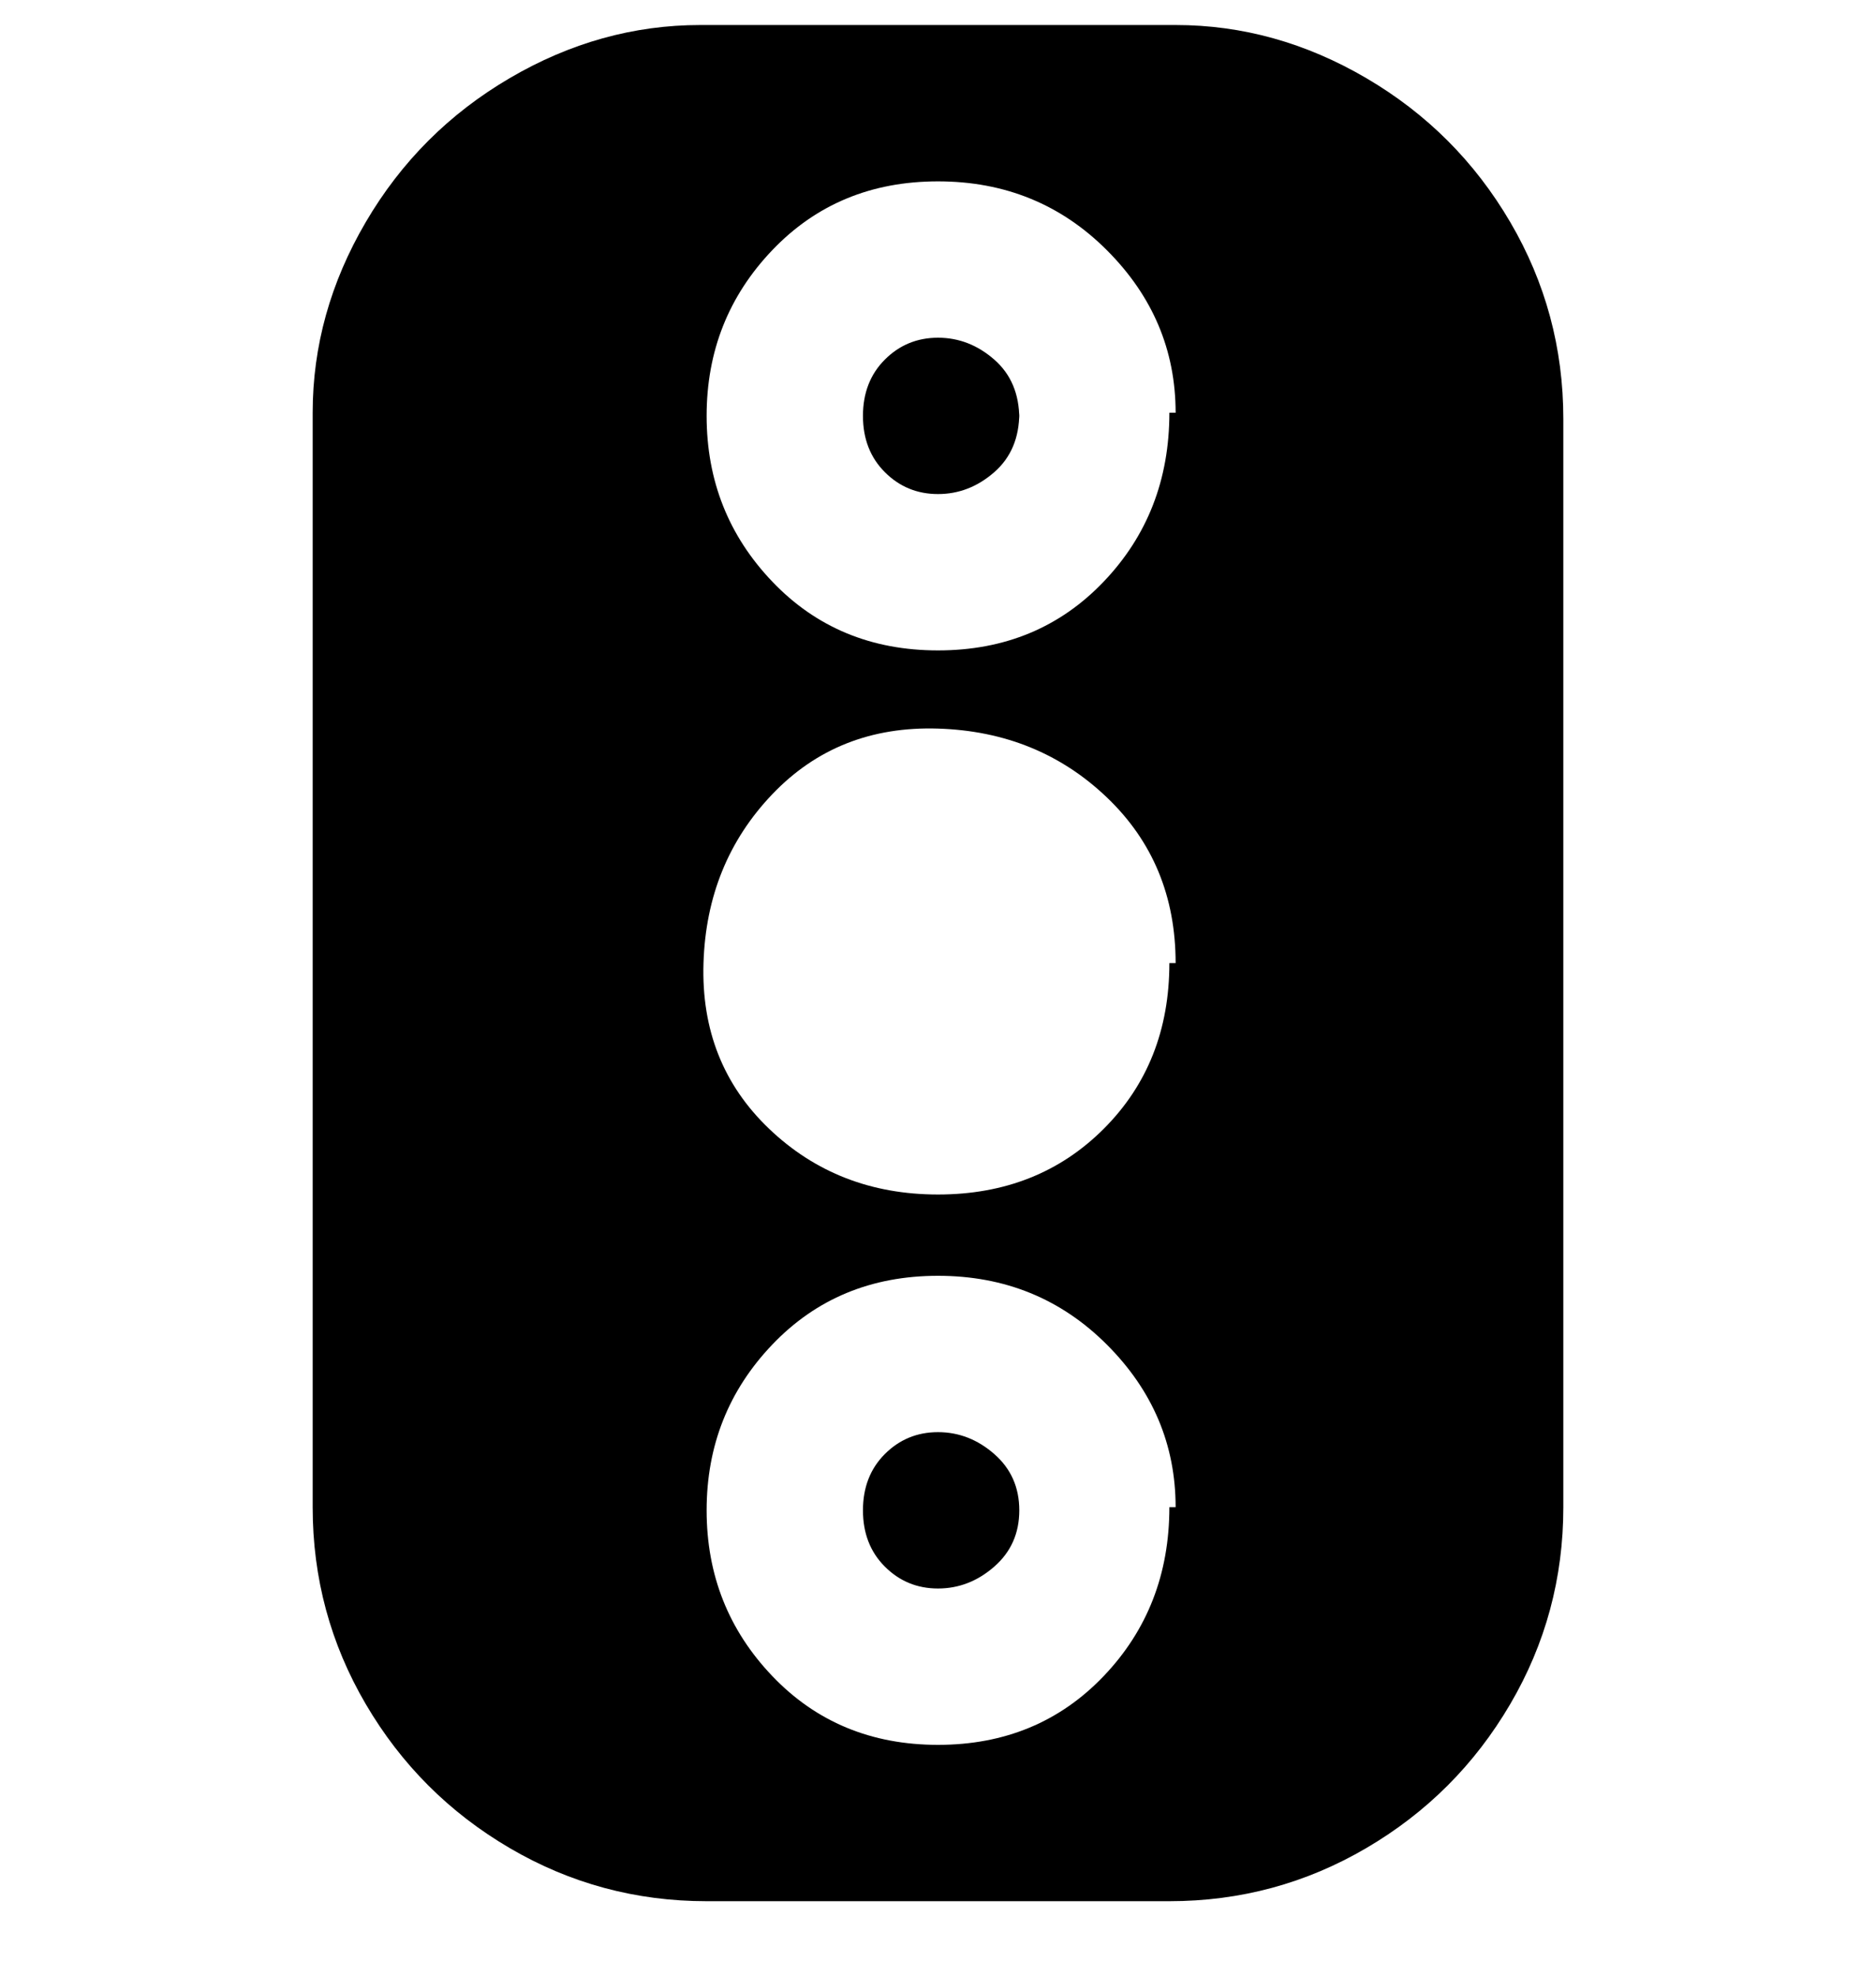 <svg viewBox="0 0 300 316" xmlns="http://www.w3.org/2000/svg"><path d="M163 66q0 6-4 9.5t-9 3.5q-5 0-8.5-3.5t-3.5-9q0-5.5 3.5-9T150 54q5 0 9 3.5t4 9.5v-1zm-13 163q-5 0-8.5 3.5t-3.5 9q0 5.5 3.5 9t8.5 3.5q5 0 9-3.5t4-9q0-5.5-4-9t-9-3.5zM250 66v175q0 17-8.5 31.5t-23 23Q204 304 187 304h-74q-17 0-31.5-8.5t-23-23Q50 258 50 241V66q0-16 8.5-30.5t23-23Q96 4 112 4h76q16 0 30.5 8.5t23 23Q250 50 250 67v-1zm-62 175q0-15-11-26t-27-11q-16 0-26.5 11T113 241.5q0 15.5 10.5 26.5t26.5 11q16 0 26.5-11t10.5-27h1zm0-87q0-16-11-26.5t-27-11q-16-.5-26.5 10.5t-11 27q-.5 16 10.5 26.5t27 10.5q16 0 26.5-10.5T187 154h1zm0-88q0-15-11-26t-27-11q-16 0-26.5 11T113 66.5Q113 82 123.5 93t26.5 11q16 0 26.5-11T187 66h1z"/></svg>